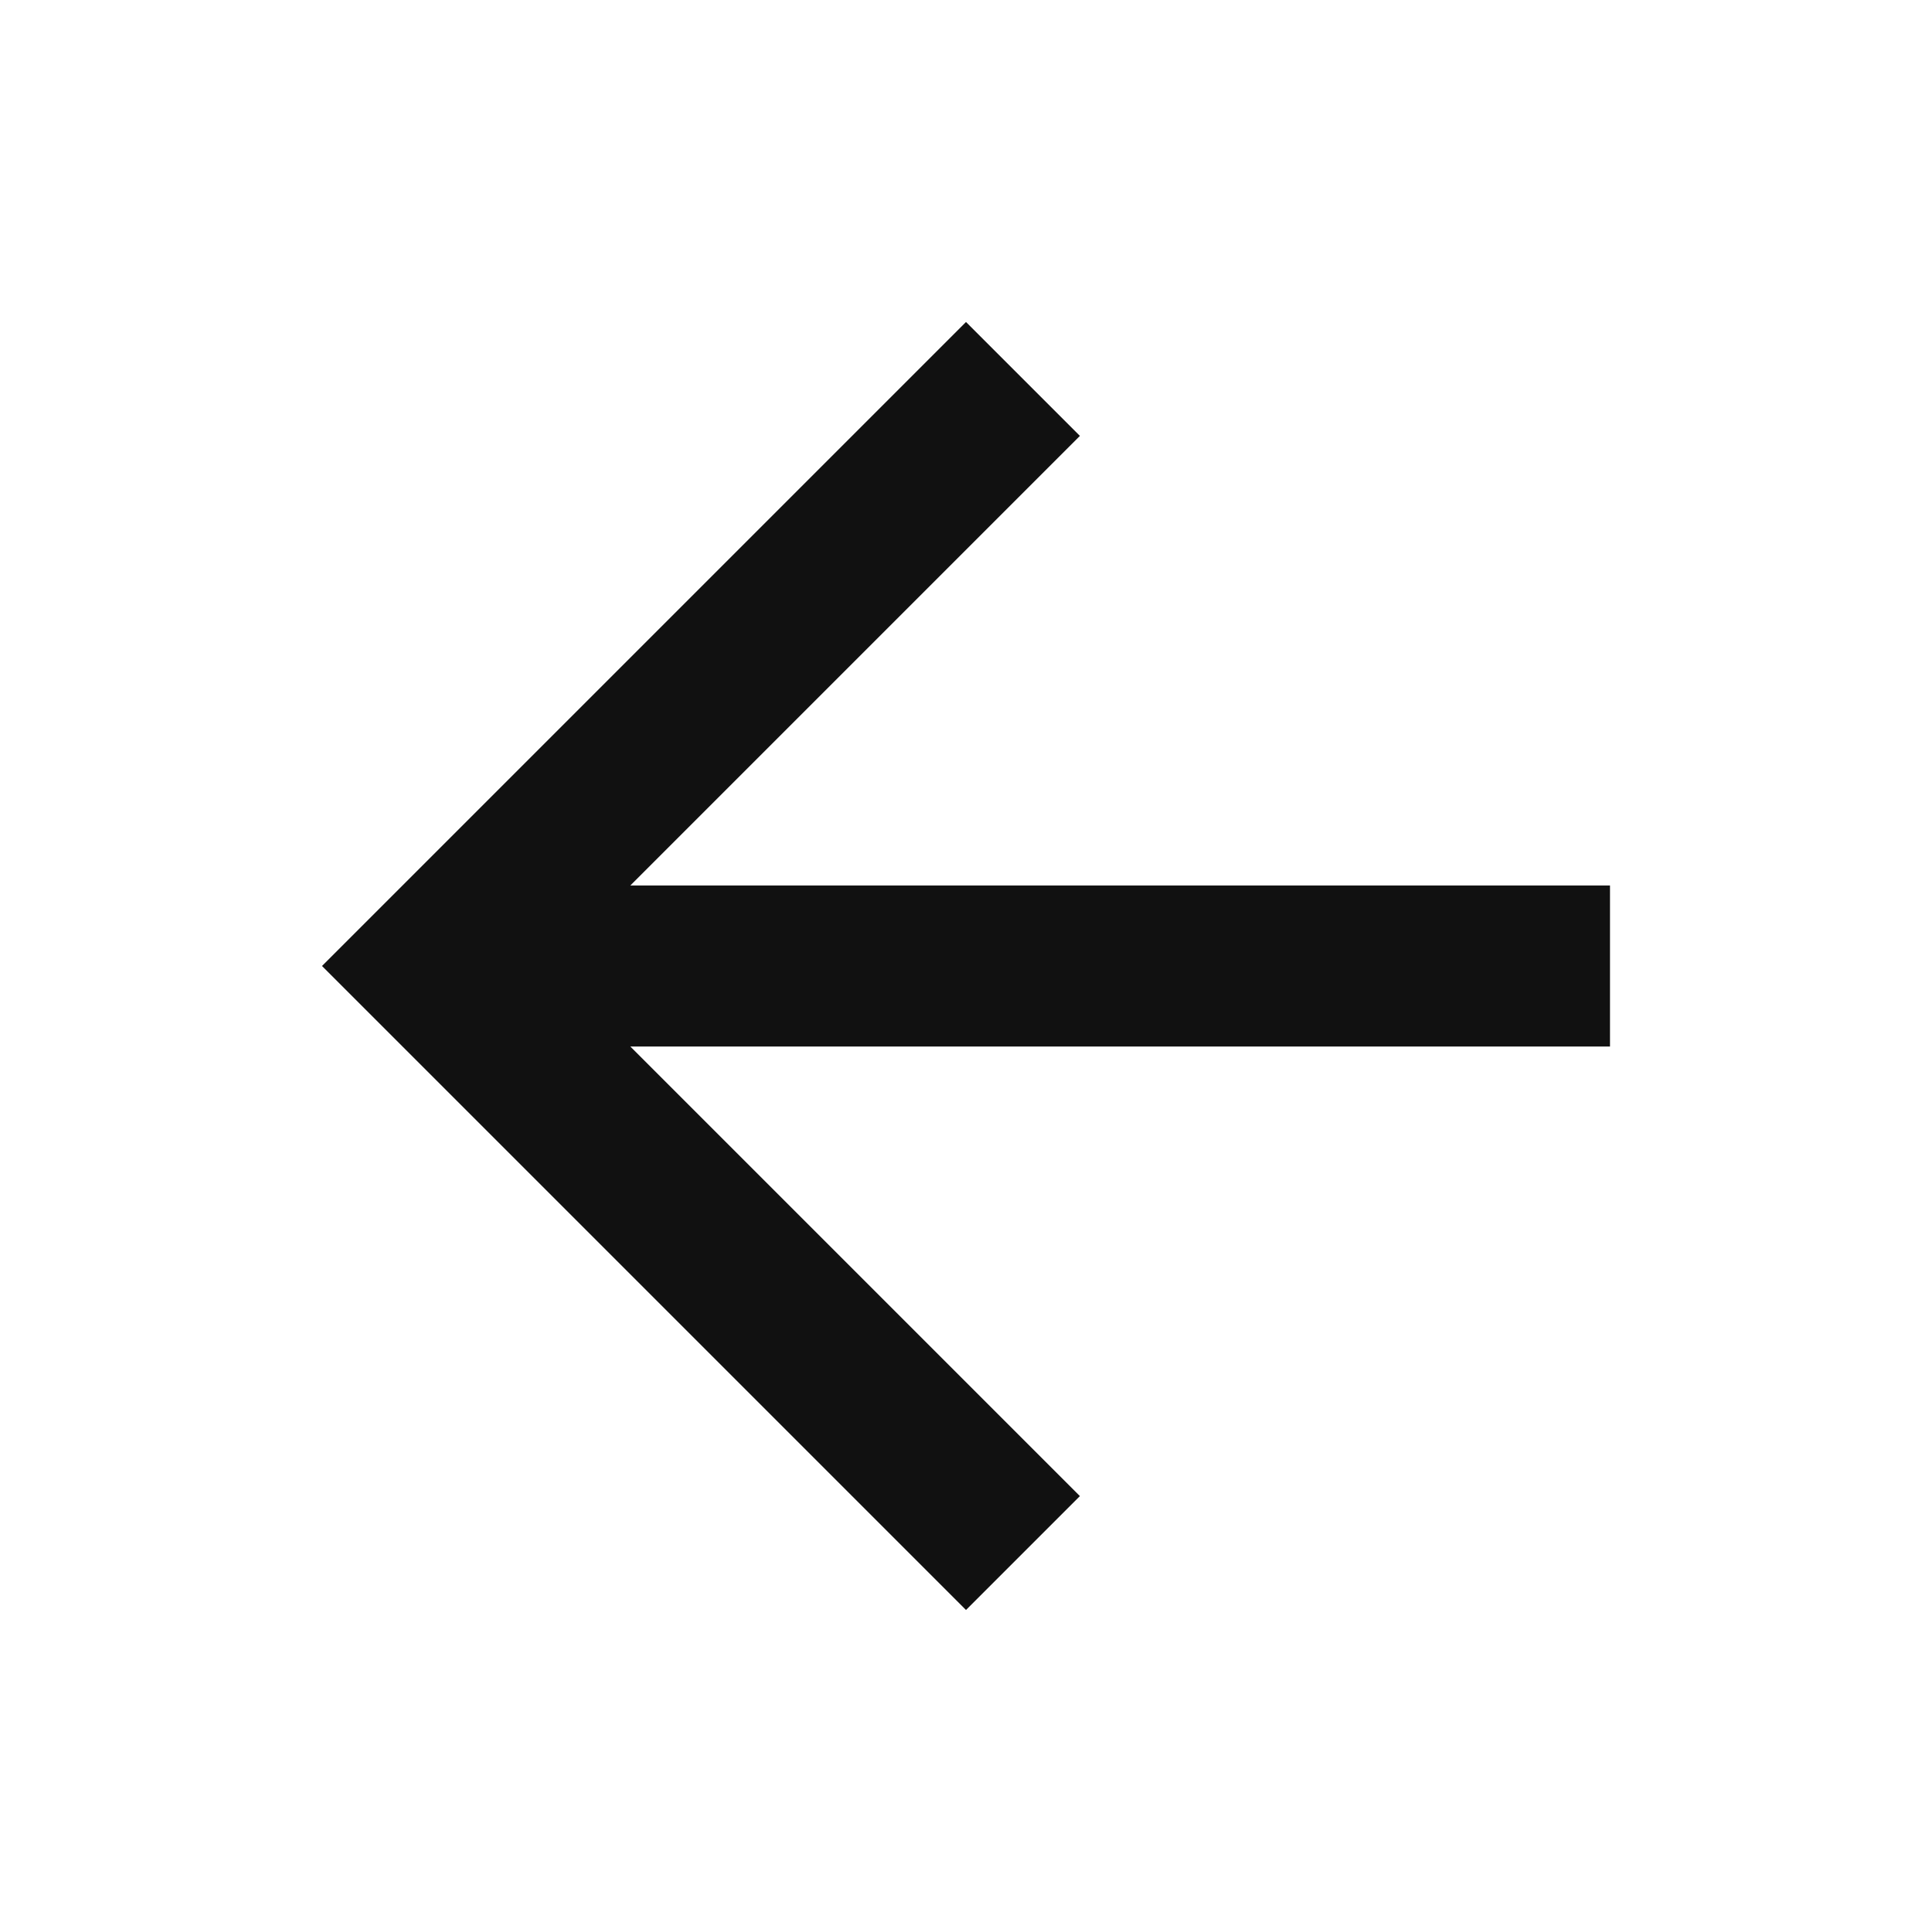 <svg xmlns="http://www.w3.org/2000/svg" viewBox="0 0 48 48"><title>ic_arrow_back_48px</title>
    <g class="nc-icon-wrapper" fill="#111111">
        <path d="M40 22H15.66l11.17-11.17L24 8 8 24l16 16 2.83-2.83L15.66 26H40v-4z"/>
    </g>
</svg>
